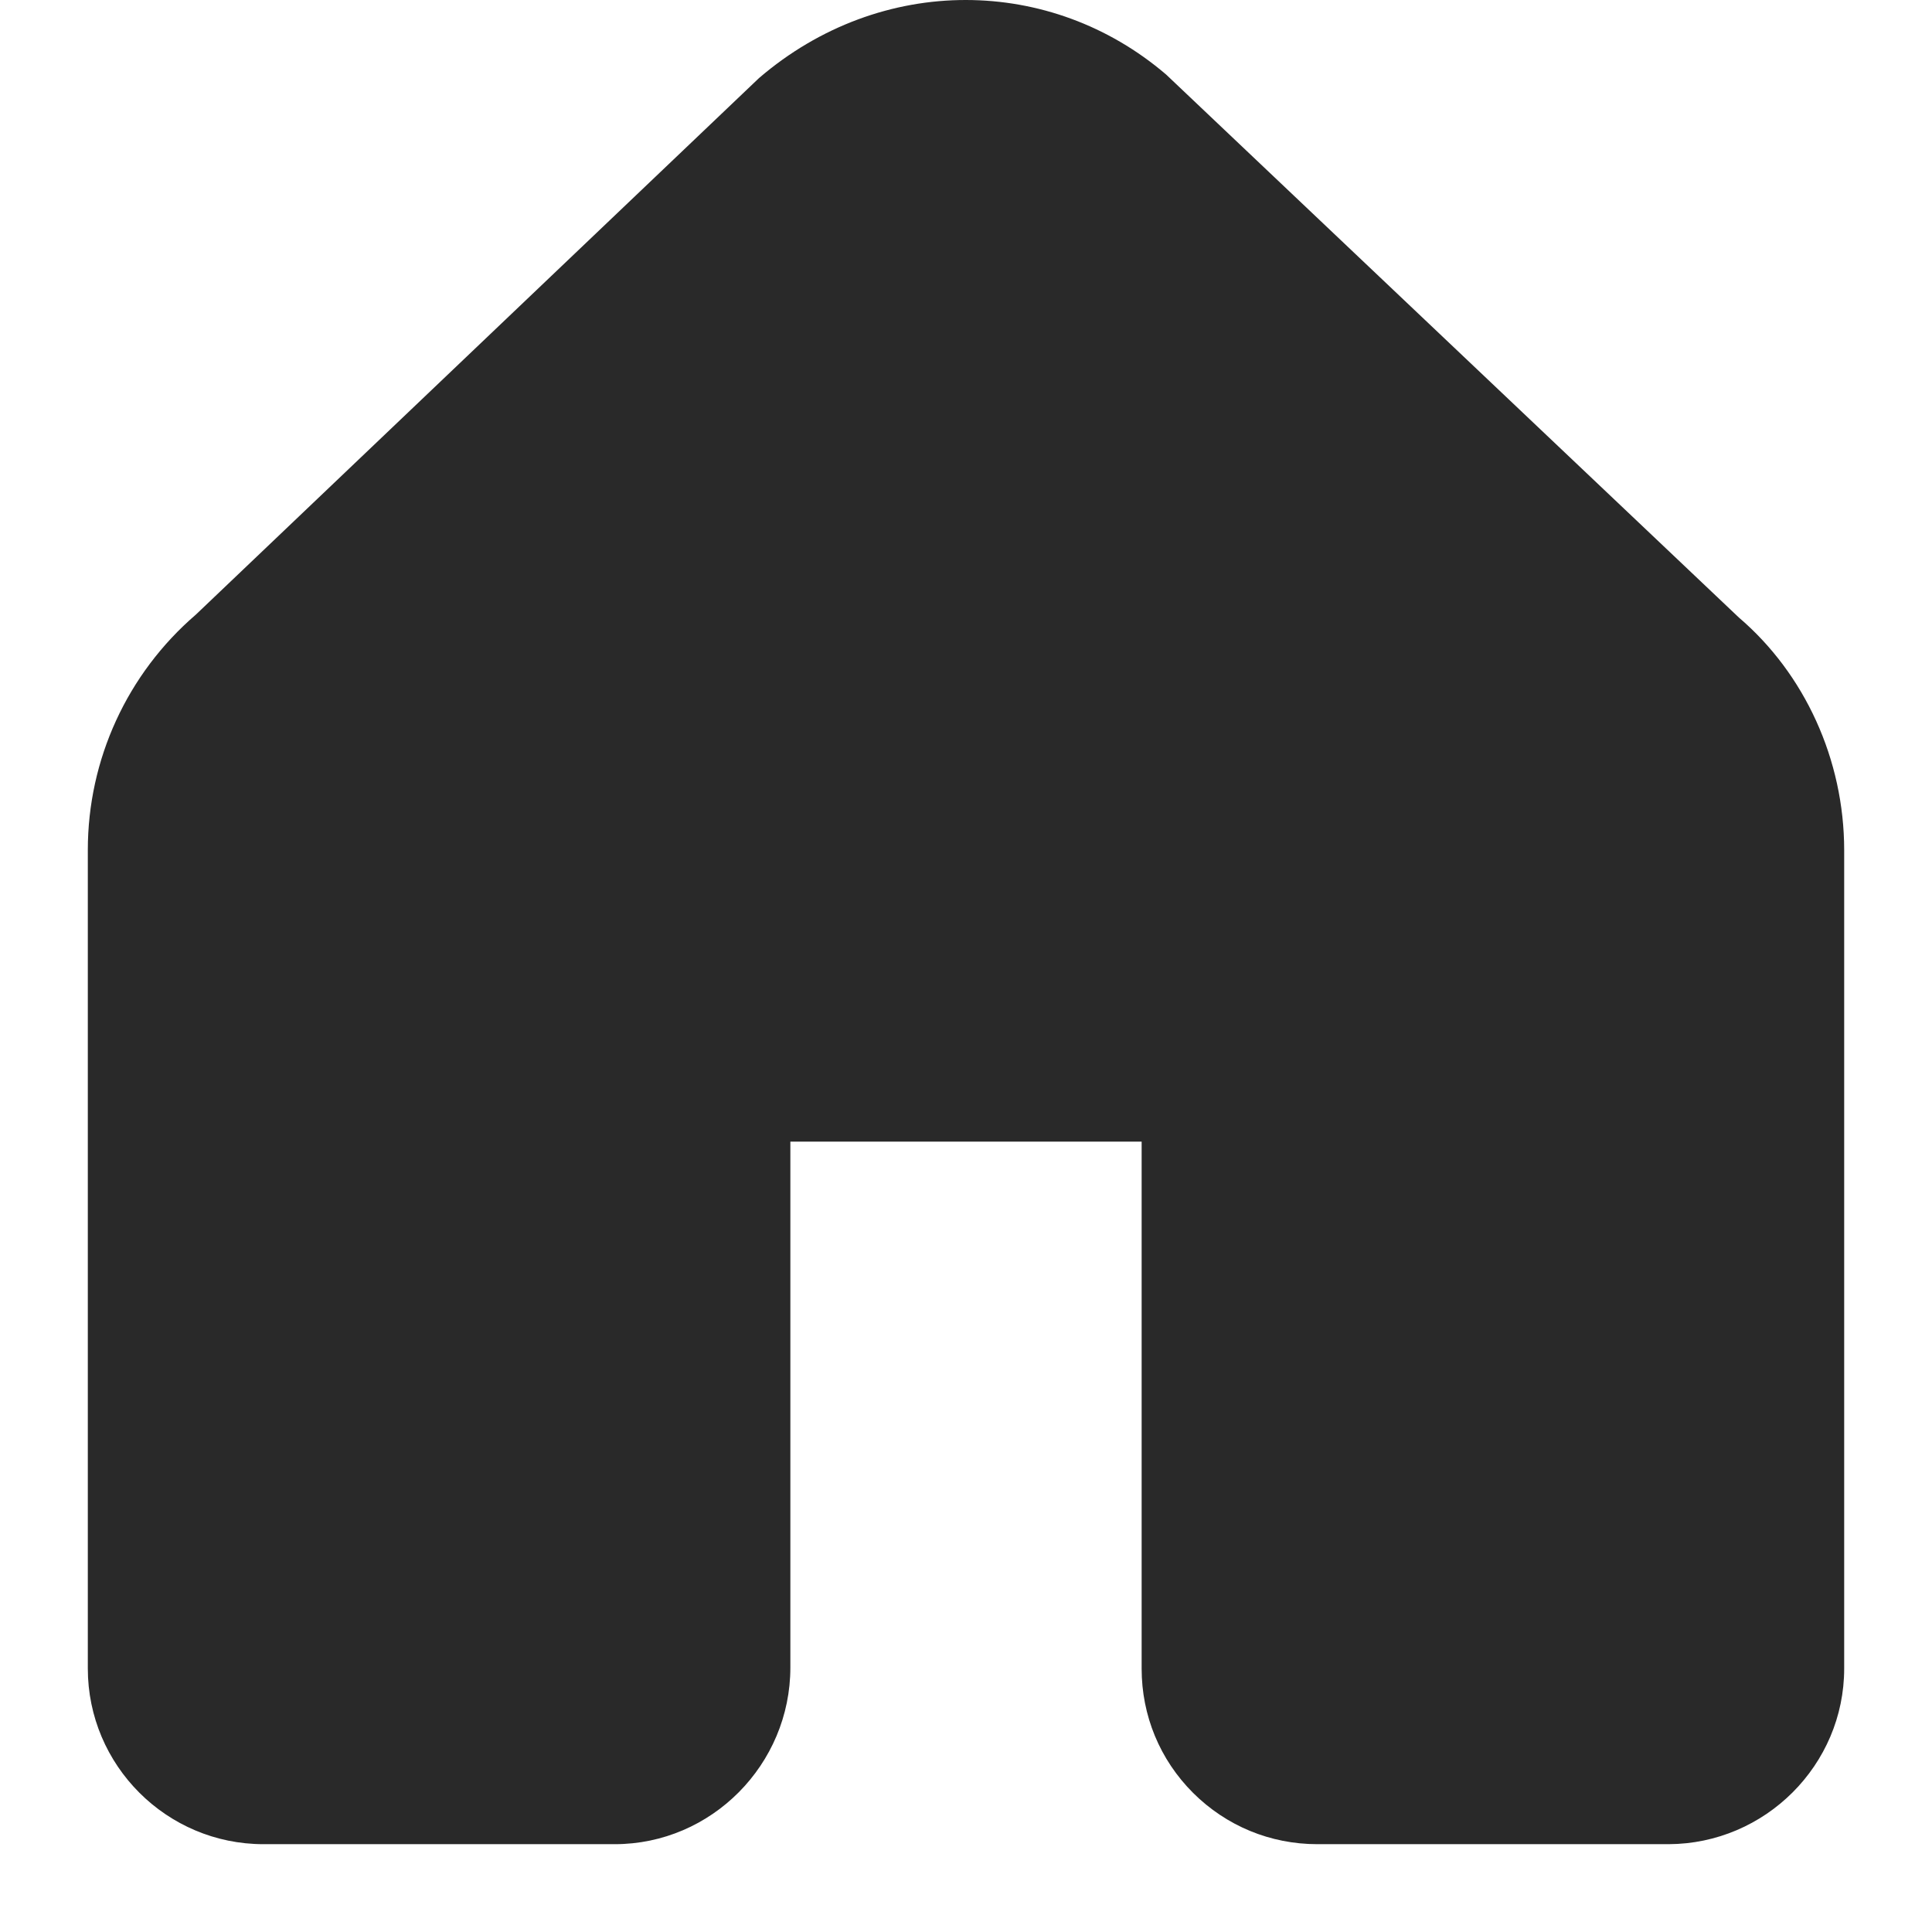 <svg width="22" height="22" viewBox="0 0 22 22" fill="none" xmlns="http://www.w3.org/2000/svg">
<g id="Frame" clip-path="url(#clip0_99_15241)">
<path id="iconFill" fill-rule="evenodd" clip-rule="evenodd" d="M13.279 0.849C12.62 0.285 11.813 0.001 11 7.67296e-07C10.17 -0.001 9.335 0.295 8.643 0.889L2.23 6.999C1.448 7.672 1 8.649 1 9.679V19C1 20.102 1.897 21 3 21H7C8.103 21 9 20.091 9 18.988V13H13V19.001C13 19.535 13.207 20.037 13.585 20.415C13.963 20.792 14.465 21 15.001 21C15.004 21 19 21 19 21C20.1 20.996 21 20.099 21 19V9.682C21 8.649 20.549 7.671 19.801 7.032L13.279 0.849Z" fill="#292929"/>
</g>
<defs>
<clipPath id="clip0_99_15241">
<rect width="22" height="22" fill="white"/>
</clipPath>
</defs>
</svg>
